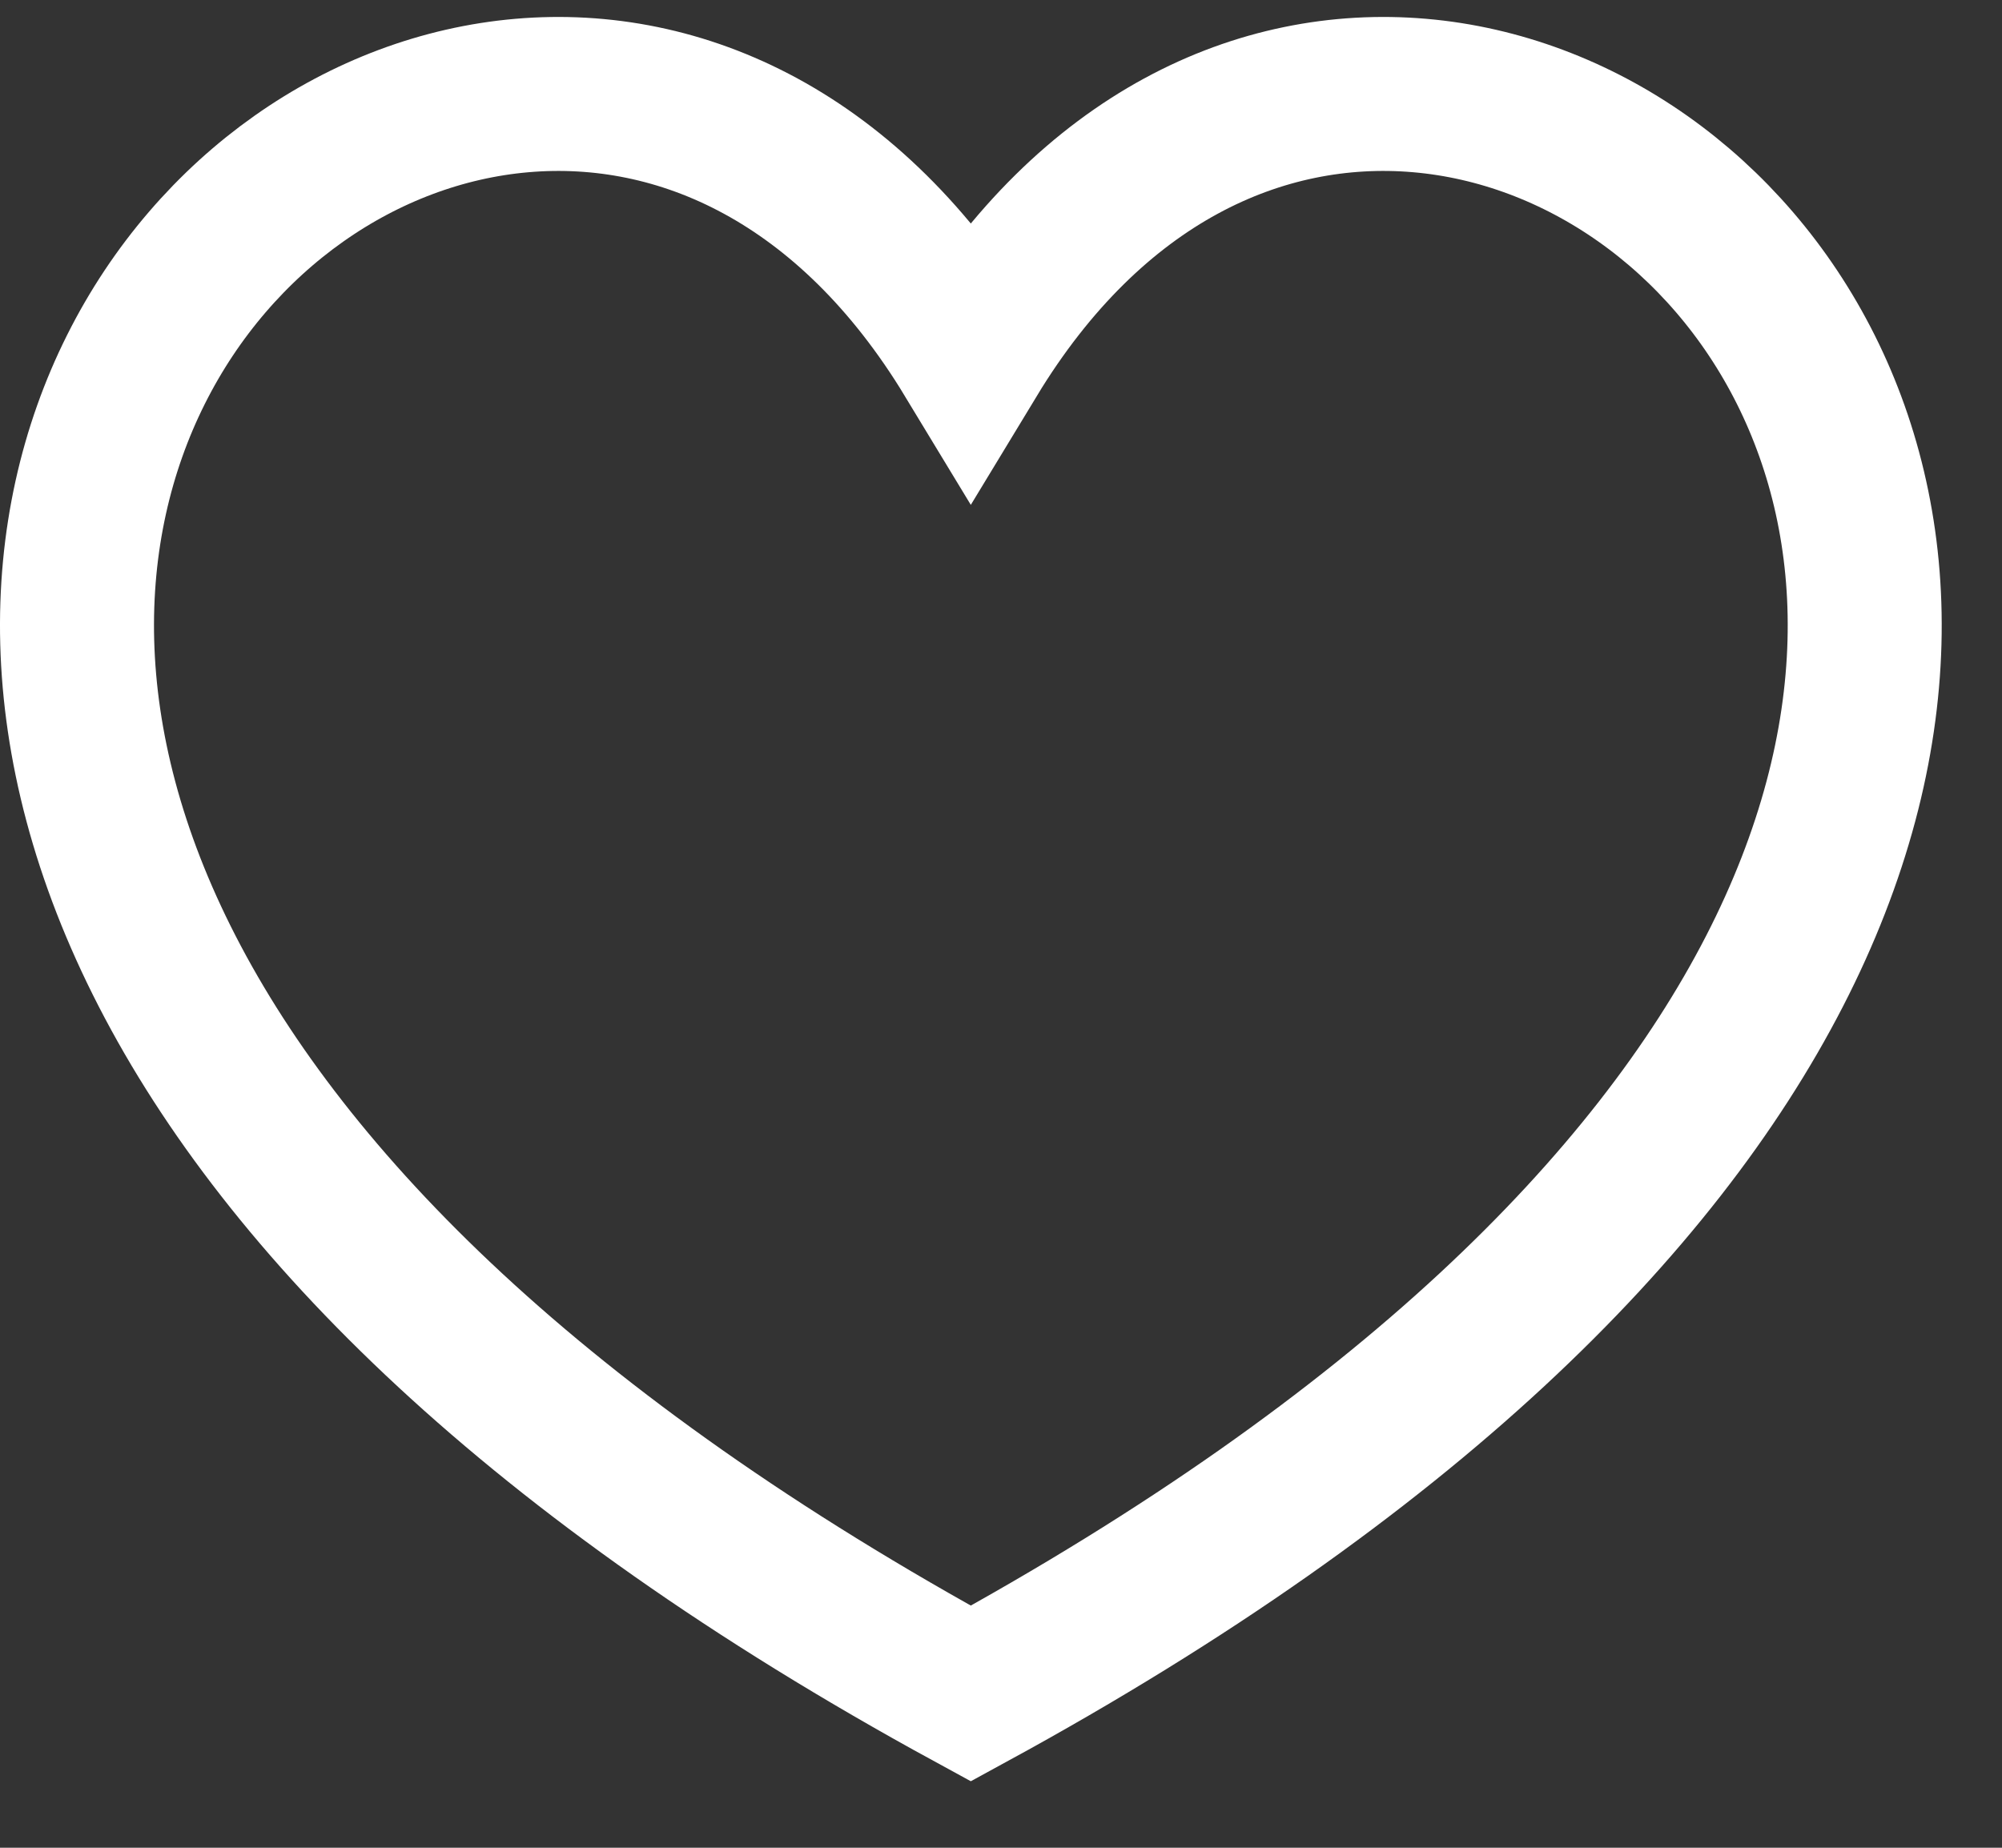 <?xml version="1.0" encoding="UTF-8"?>
<svg width="26px" height="24px" viewBox="0 0 26 24" version="1.1" xmlns="http://www.w3.org/2000/svg" xmlns:xlink="http://www.w3.org/1999/xlink">
    <rect x="0" y="0" width="26" height="24" fill="#333333" stroke="none"/>
    <!-- Generator: Sketch 52.4 (67378) - http://www.bohemiancoding.com/sketch -->
    <title>Coeur1</title>
    <desc>Created with Sketch.</desc>
    <g id="Page-1" stroke="none" stroke-width="1" fill="none" fill-rule="evenodd">
        <g id="Ecran_1-Copy-8" transform="translate(-283, -64)" stroke="#FFFFFF" stroke-width="2">
            <path d="M295.608,85.997 C272.961,73.643 289.34,58.284 295.608,68.628 C301.877,58.284 318.257,73.643 295.608,85.997 Z" id="Coeur1"></path>
        </g>
    </g>
</svg>
